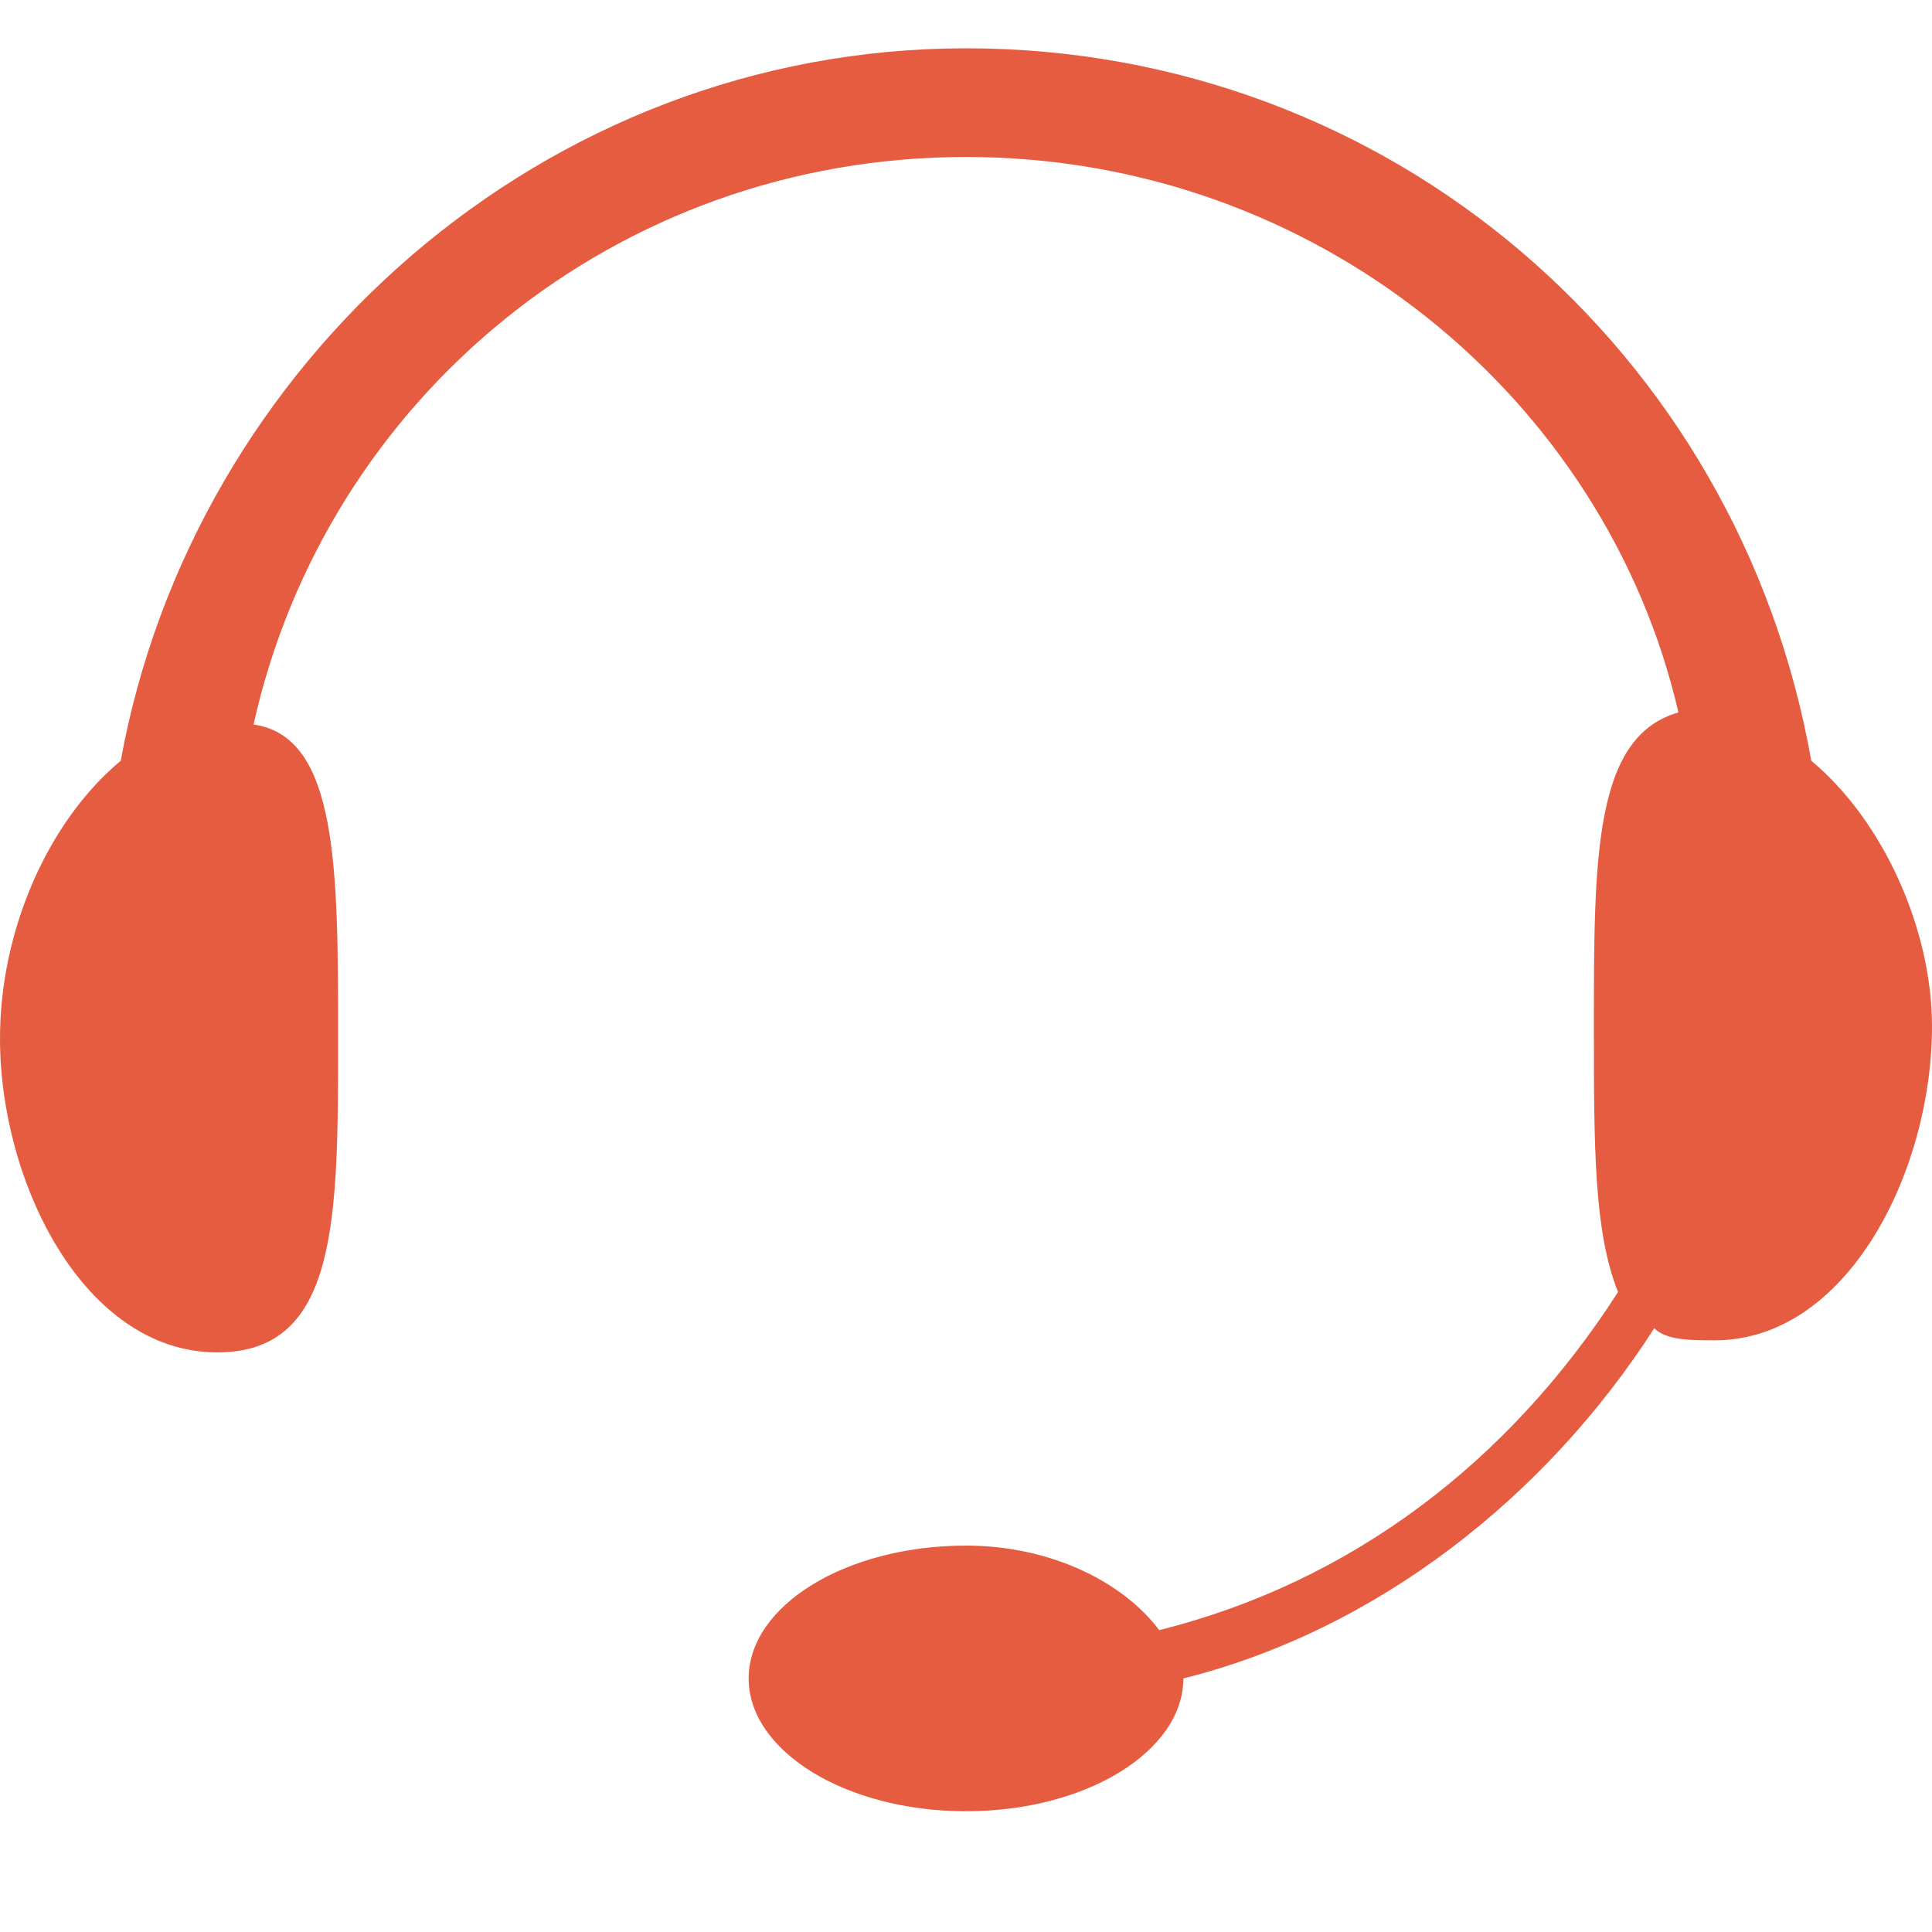 <?xml version="1.0" standalone="no"?><!DOCTYPE svg PUBLIC "-//W3C//DTD SVG 1.1//EN" "http://www.w3.org/Graphics/SVG/1.1/DTD/svg11.dtd"><svg t="1687838135423" class="icon" viewBox="0 0 1024 1024" version="1.1" xmlns="http://www.w3.org/2000/svg" p-id="2311" width="64" height="64" xmlns:xlink="http://www.w3.org/1999/xlink"><path style="fill: #e65c41" d="M960 403.2c-38.4-217.6-224-377.6-448-377.6-224 0-409.6 166.4-448 377.6C25.6 435.2 0 492.8 0 550.4c0 76.8 44.8 166.4 115.2 166.4 64 0 64-70.4 64-166.4 0-89.6 0-160-44.8-166.4C172.8 211.2 326.4 83.2 512 83.2c185.6 0 339.2 128 377.6 294.4-44.8 12.8-44.8 76.8-44.8 166.4 0 64 0 108.8 12.8 140.8-57.6 89.6-140.8 153.6-243.2 179.2-19.2-25.6-57.6-44.8-102.4-44.8-64 0-115.2 32-115.2 70.4 0 38.4 51.2 70.4 115.2 70.4s115.2-32 115.2-70.4c0 0 0 0 0 0 102.4-25.6 192-96 249.6-185.6 6.4 6.4 19.2 6.4 32 6.4 70.4 0 115.2-89.6 115.2-166.4C1024 492.8 998.4 435.2 960 403.2z" p-id="2312"></path></svg>
